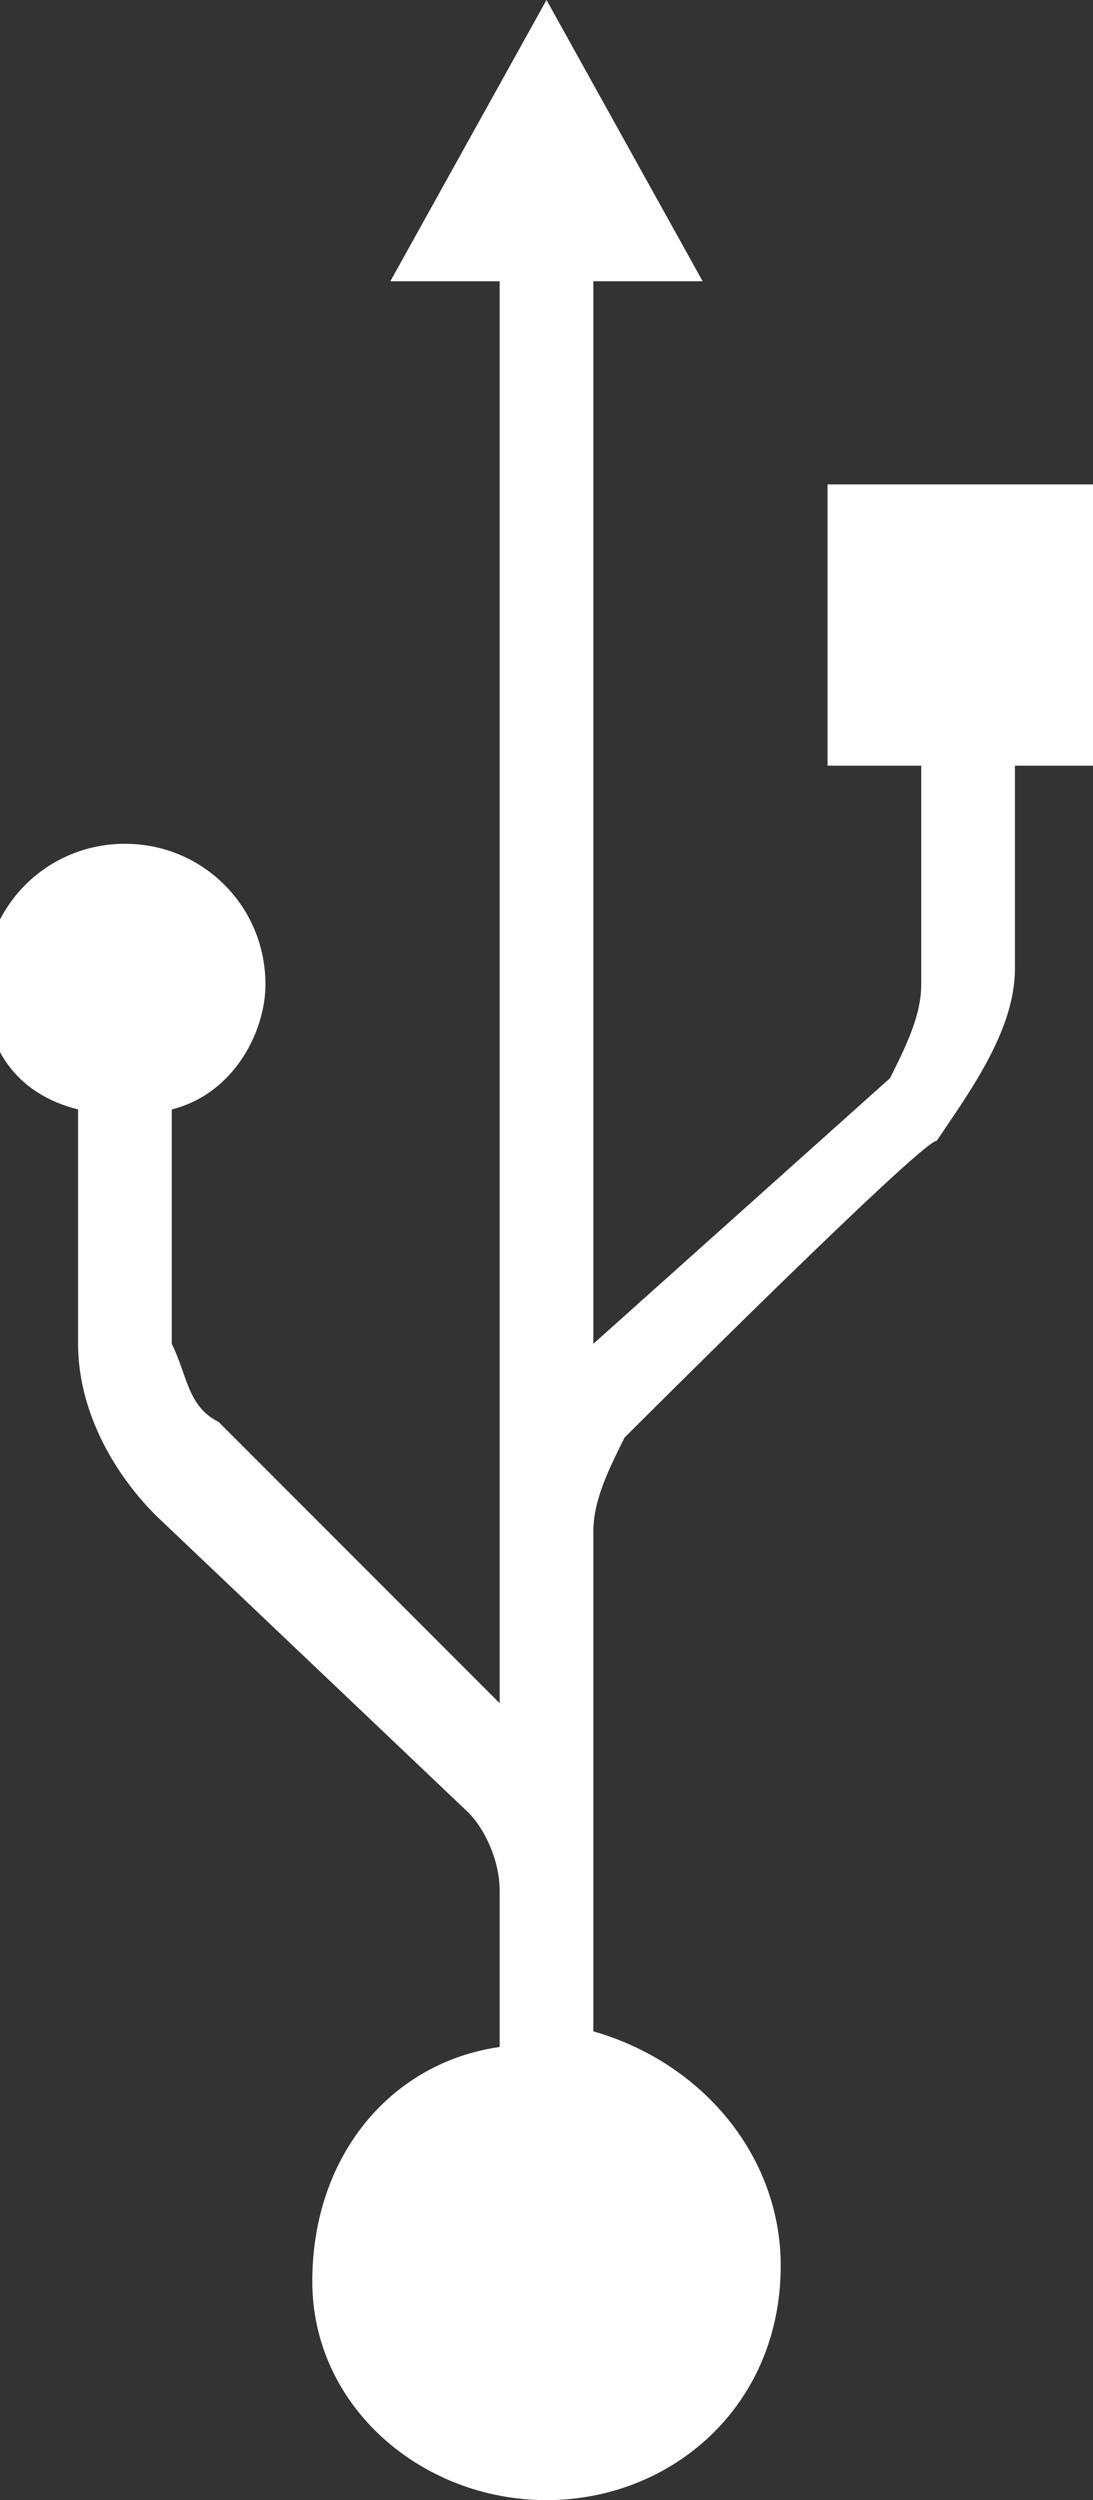 <?xml version="1.0" encoding="utf-8"?>
<!-- Generator: Adobe Illustrator 18.0.0, SVG Export Plug-In . SVG Version: 6.00 Build 0)  -->
<!DOCTYPE svg PUBLIC "-//W3C//DTD SVG 1.1//EN" "http://www.w3.org/Graphics/SVG/1.1/DTD/svg11.dtd">
<svg version="1.1" id="Layer_1" xmlns="http://www.w3.org/2000/svg" xmlns:xlink="http://www.w3.org/1999/xlink" x="0px" y="0px"
	 viewBox="4.5 0 7 16" enable-background="new 4.5 0 7 16" xml:space="preserve">
<rect x="4.5" y="0" width="7" height="16" fill="#333333" stroke="none"/>
<g>
	<path fill="#FFFFFF" d="M8,0L7,1.8h0.7v9.1L5.9,9.1C5.7,9,5.7,8.8,5.6,8.6c0-0.8,0-1.3,0-1.5C6,7,6.2,6.6,6.2,6.3
		c0-0.5-0.4-0.9-0.9-0.9c-0.5,0-0.9,0.4-0.9,0.9c0,0.4,0.2,0.7,0.6,0.8v1.5c0,0.4,0.2,0.8,0.5,1.1l0,0l2,1.9
		c0.1,0.1,0.2,0.3,0.2,0.5v1c-0.7,0.1-1.2,0.7-1.2,1.5C6.5,15.4,7.2,16,8,16s1.5-0.6,1.5-1.5c0-0.7-0.5-1.3-1.2-1.5v-1l0,0V9.8
		c0-0.2,0.1-0.4,0.2-0.6c0,0,1.9-1.9,2-1.9l0,0c0.2-0.3,0.5-0.7,0.5-1.1V4.9h0.6V3.1H9.8v1.8h0.6c0,0,0,0.4,0,1.4
		c0,0.2-0.1,0.4-0.2,0.6L8.3,8.6V1.8h0.7L8,0z"/>
</g>
</svg>
